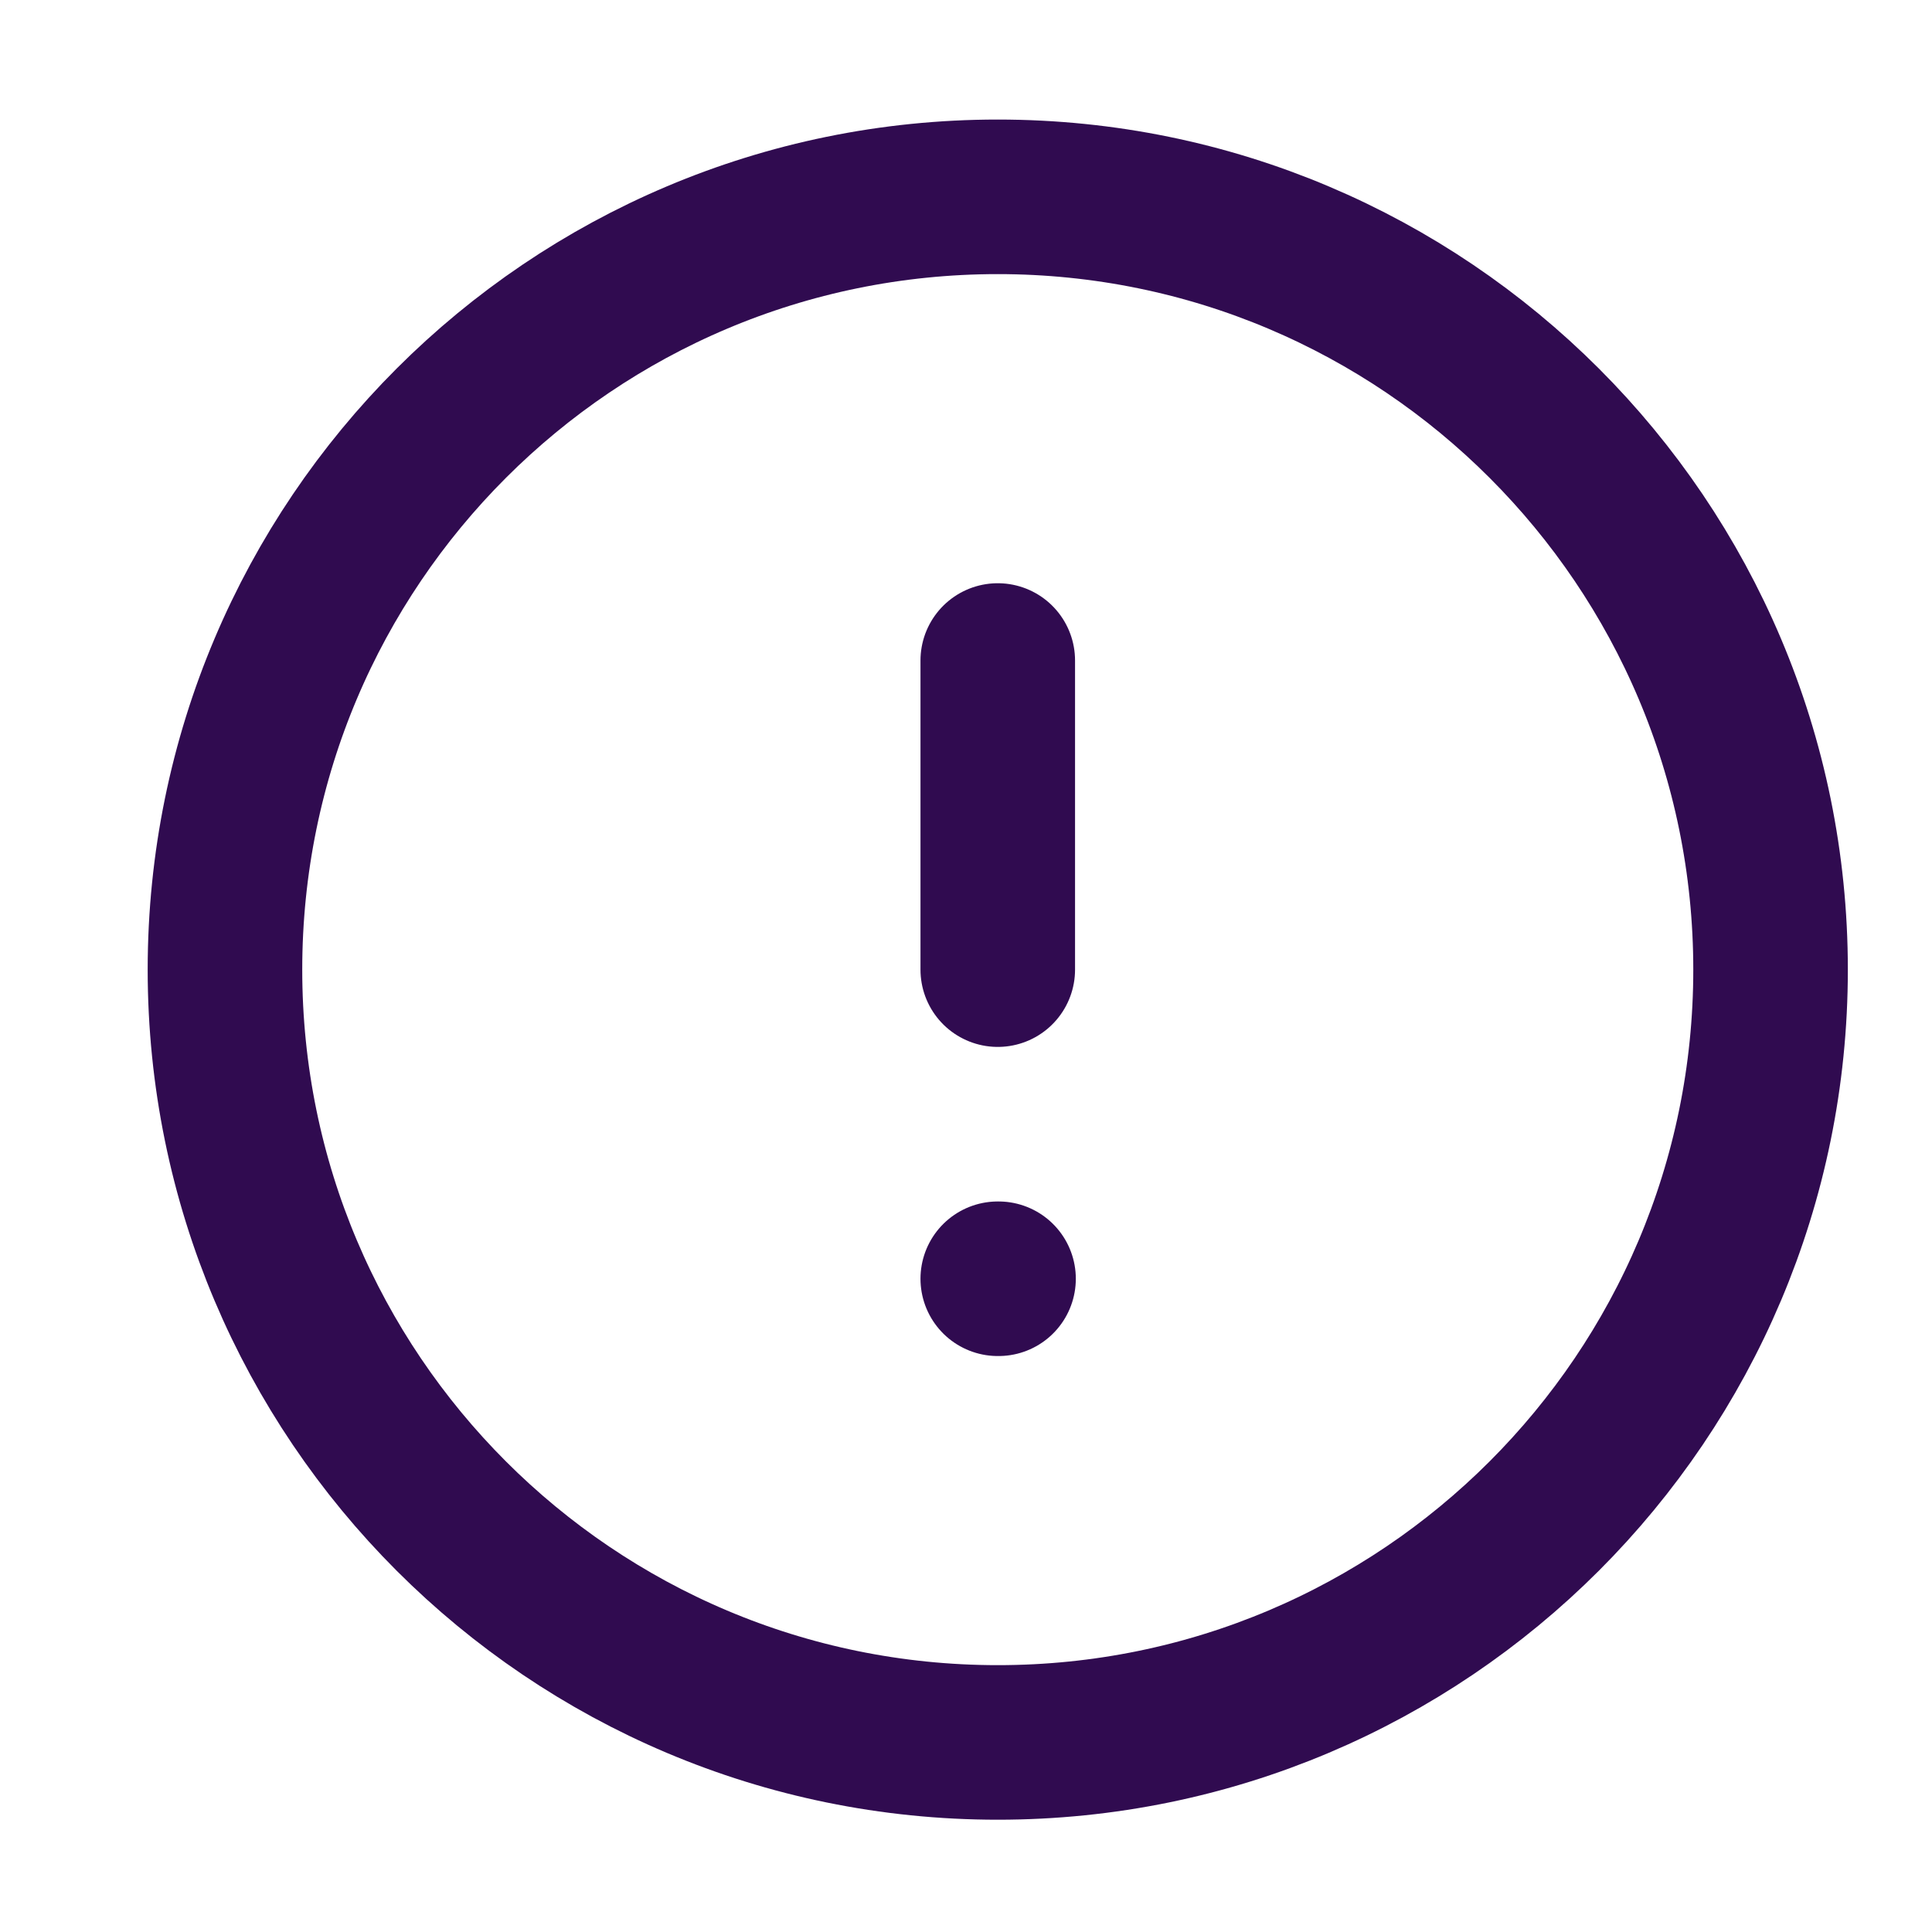 <svg width="25" height="25" viewBox="0 0 25 25" fill="none" xmlns="http://www.w3.org/2000/svg">
<g id="alert-circle">
<path id="Vector" d="M12.911 22.547C18.434 22.547 22.911 18.07 22.911 12.547C22.911 7.024 18.434 2.547 12.911 2.547C7.388 2.547 2.911 7.024 2.911 12.547C2.911 18.07 7.388 22.547 12.911 22.547Z" stroke="#300B50" stroke-width="2" stroke-linecap="round" stroke-linejoin="round"/>
<path id="Vector_2" d="M12.911 8.547V12.547" stroke="#300B50" stroke-width="2" stroke-linecap="round" stroke-linejoin="round"/>
<path id="Vector_3" d="M12.911 16.547H12.921" stroke="#300B50" stroke-width="2" stroke-linecap="round" stroke-linejoin="round"/>
</g>
</svg>
